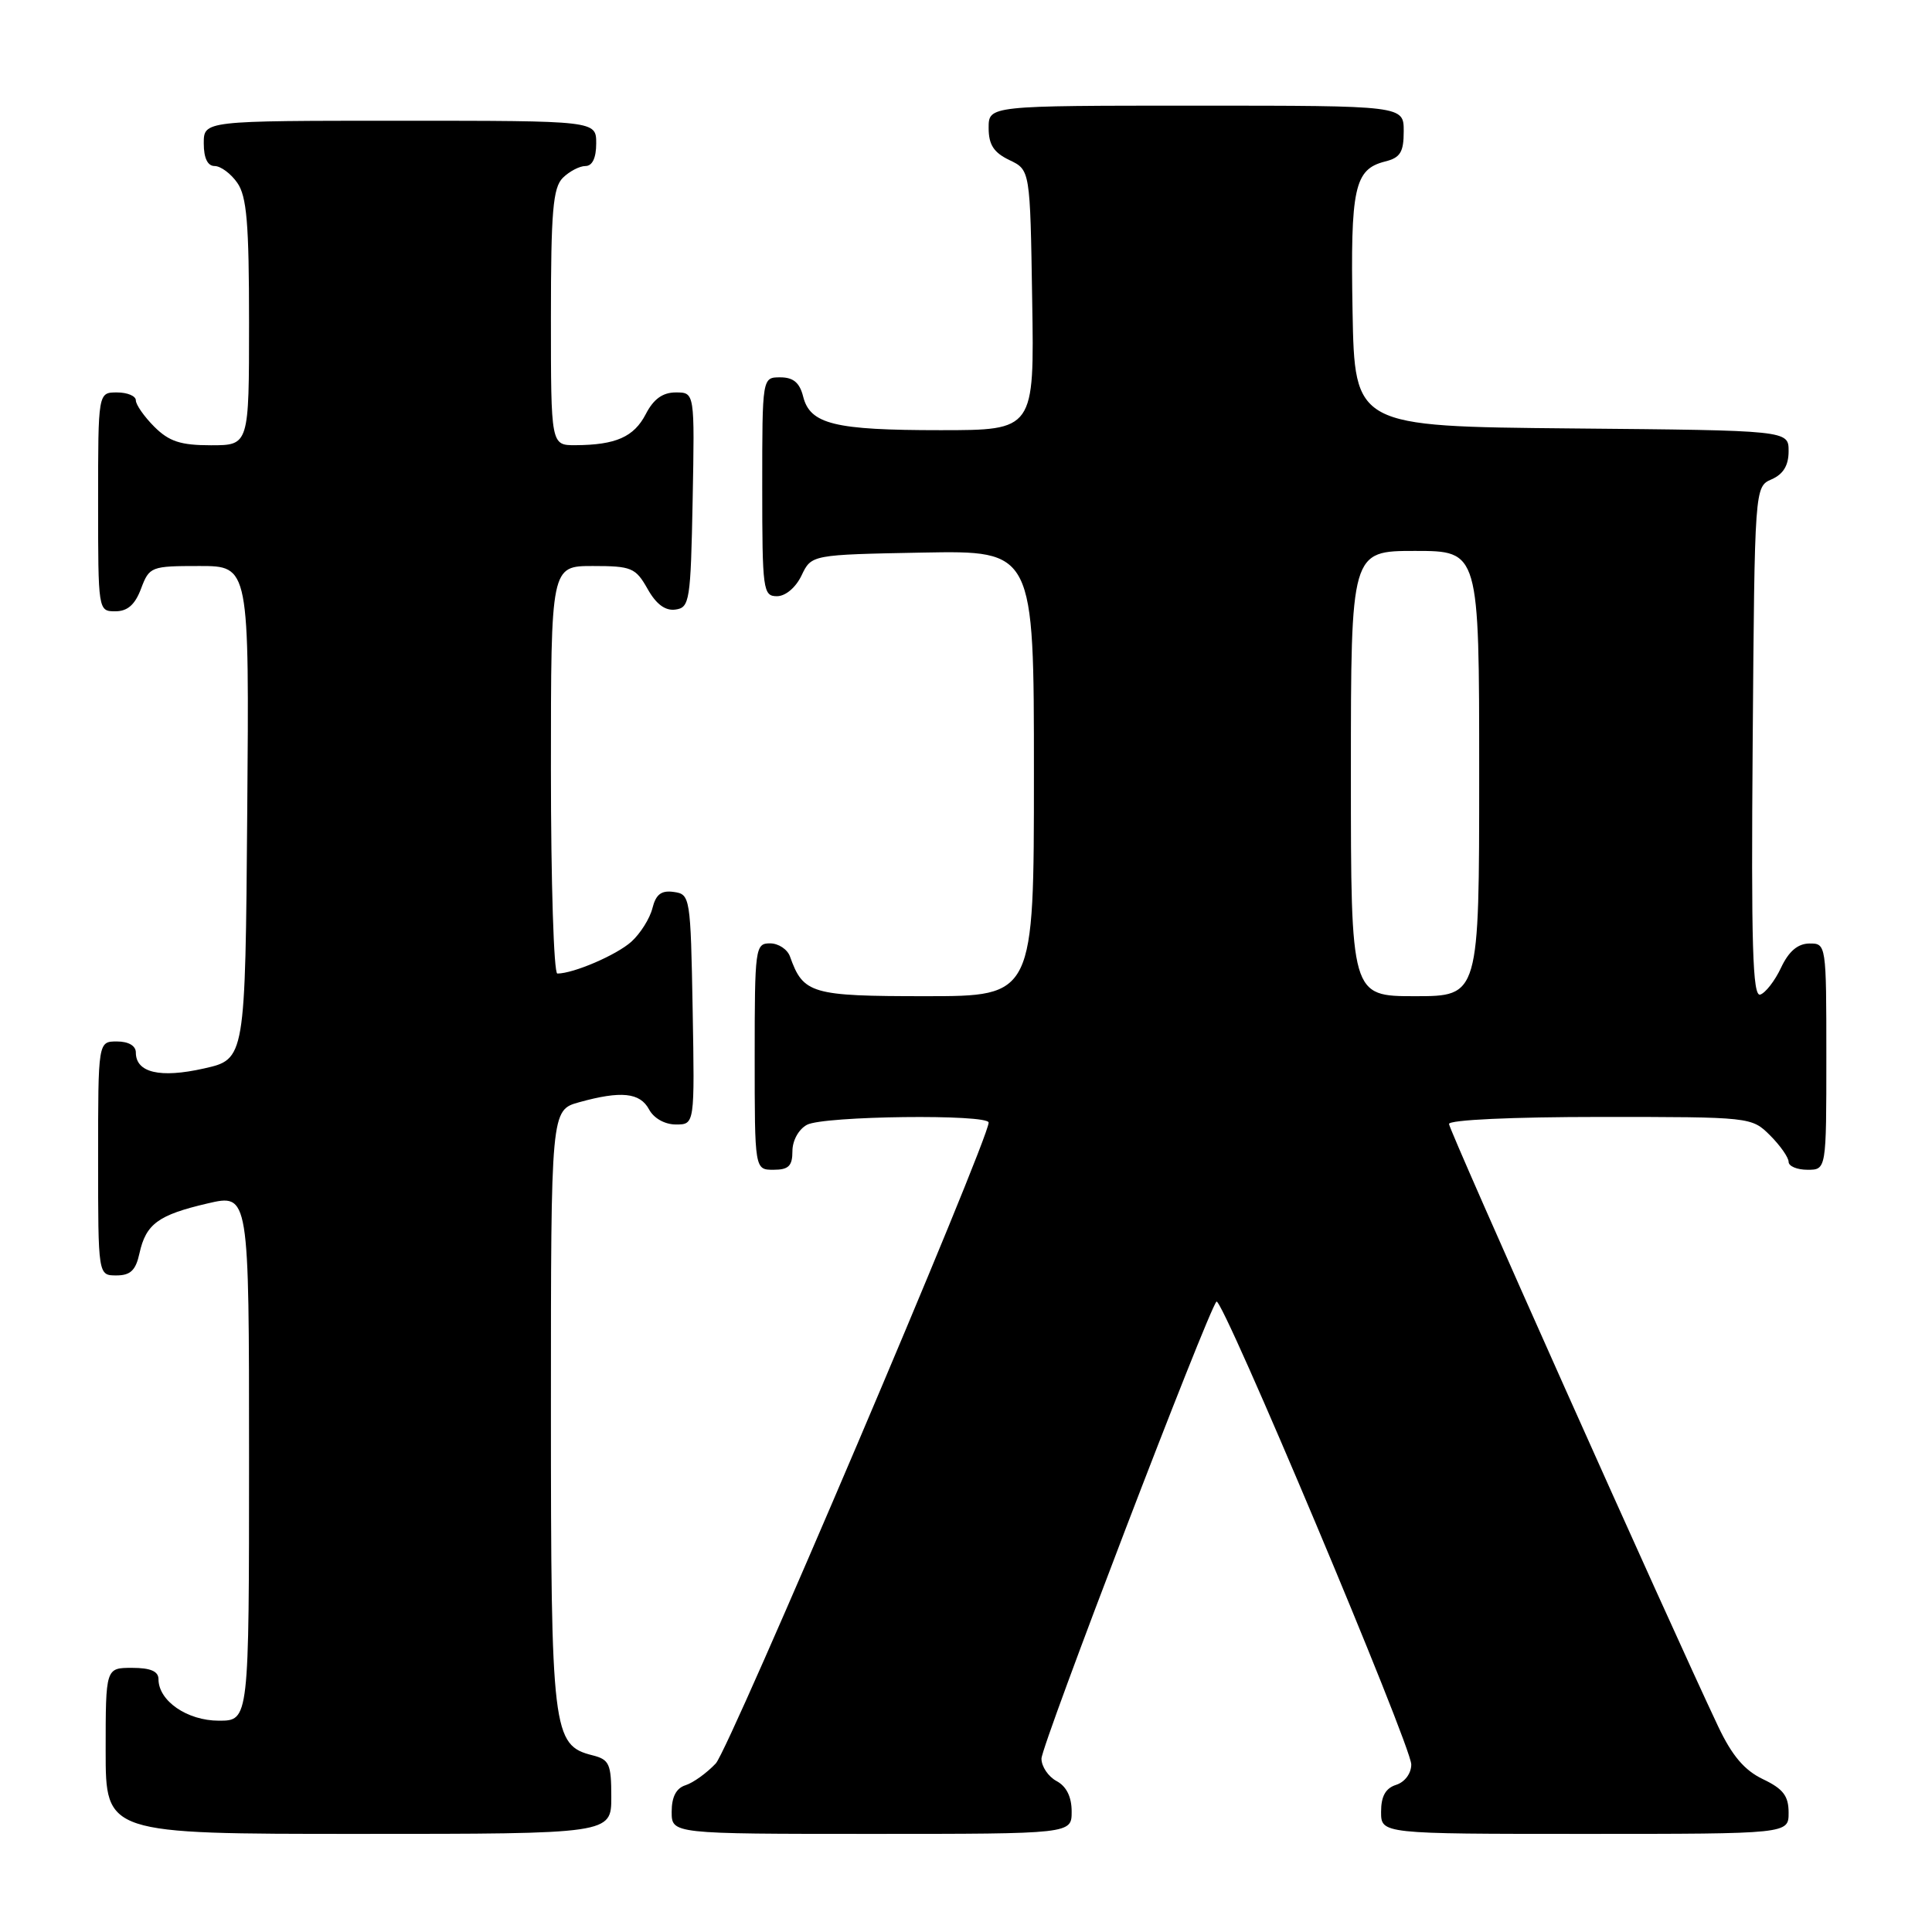 <?xml version="1.0" encoding="UTF-8" standalone="no"?>
<!DOCTYPE svg PUBLIC "-//W3C//DTD SVG 1.1//EN" "http://www.w3.org/Graphics/SVG/1.1/DTD/svg11.dtd" >
<svg xmlns="http://www.w3.org/2000/svg" xmlns:xlink="http://www.w3.org/1999/xlink" version="1.1" viewBox="0 0 256 256">
 <g >
 <path fill="currentColor"
d=" M 81.00 238.11 C 81.00 233.73 80.74 233.15 78.52 232.59 C 73.21 231.26 73.00 229.53 73.00 186.60 C 73.00 147.09 73.00 147.09 76.75 146.05 C 82.30 144.51 84.80 144.77 86.00 147.00 C 86.63 148.18 88.09 149.00 89.56 149.00 C 92.05 149.00 92.05 149.00 91.78 133.75 C 91.51 118.87 91.45 118.49 89.29 118.19 C 87.63 117.95 86.91 118.50 86.45 120.34 C 86.11 121.70 84.86 123.69 83.67 124.77 C 81.71 126.54 75.99 129.00 73.85 129.00 C 73.38 129.00 73.00 116.85 73.00 102.00 C 73.00 75.00 73.00 75.00 78.55 75.00 C 83.68 75.00 84.22 75.23 85.80 78.02 C 86.94 80.06 88.15 80.96 89.50 80.77 C 91.38 80.52 91.52 79.63 91.78 66.25 C 92.05 52.00 92.05 52.00 89.55 52.00 C 87.81 52.00 86.60 52.87 85.57 54.87 C 84.00 57.90 81.60 58.96 76.25 58.99 C 73.00 59.00 73.00 59.00 73.00 42.07 C 73.00 28.02 73.27 24.88 74.57 23.57 C 75.44 22.71 76.79 22.00 77.57 22.00 C 78.49 22.00 79.00 20.93 79.00 19.00 C 79.00 16.00 79.00 16.00 53.00 16.00 C 27.00 16.00 27.00 16.00 27.00 19.00 C 27.00 20.95 27.51 22.00 28.44 22.00 C 29.24 22.00 30.59 23.00 31.44 24.22 C 32.70 26.01 33.00 29.61 33.00 42.72 C 33.00 59.00 33.00 59.00 27.95 59.00 C 23.93 59.00 22.41 58.50 20.45 56.55 C 19.10 55.20 18.00 53.62 18.00 53.05 C 18.00 52.47 16.88 52.00 15.50 52.00 C 13.00 52.00 13.00 52.00 13.00 66.50 C 13.00 80.93 13.01 81.00 15.28 81.00 C 16.90 81.00 17.89 80.13 18.69 78.00 C 19.79 75.08 20.01 75.00 26.43 75.00 C 33.03 75.00 33.03 75.00 32.76 107.67 C 32.50 140.35 32.50 140.35 27.02 141.58 C 21.21 142.89 18.00 142.14 18.00 139.46 C 18.00 138.57 17.03 138.00 15.50 138.00 C 13.00 138.00 13.00 138.00 13.00 153.50 C 13.00 169.00 13.00 169.00 15.42 169.00 C 17.28 169.00 17.99 168.33 18.48 166.07 C 19.34 162.17 20.98 160.98 27.51 159.46 C 33.00 158.18 33.00 158.18 33.00 193.09 C 33.00 228.00 33.00 228.00 29.00 228.00 C 24.81 228.00 21.00 225.38 21.00 222.50 C 21.00 221.45 19.94 221.00 17.50 221.00 C 14.00 221.00 14.00 221.00 14.00 232.00 C 14.00 243.00 14.00 243.00 47.50 243.00 C 81.00 243.00 81.00 243.00 81.00 238.11 Z  M 142.00 240.04 C 142.00 238.09 141.31 236.70 140.00 236.00 C 138.90 235.41 138.00 234.07 138.00 233.03 C 138.00 231.25 160.09 173.58 161.19 172.47 C 161.93 171.74 187.00 231.32 187.00 233.80 C 187.00 234.99 186.15 236.13 185.00 236.50 C 183.60 236.94 183.00 238.01 183.00 240.07 C 183.00 243.00 183.00 243.00 210.00 243.00 C 237.00 243.00 237.00 243.00 237.00 240.19 C 237.00 237.97 236.28 237.03 233.60 235.75 C 231.15 234.58 229.50 232.64 227.66 228.75 C 221.06 214.80 192.00 149.75 192.00 148.93 C 192.00 148.39 200.37 148.00 212.05 148.00 C 231.99 148.00 232.10 148.01 234.55 150.45 C 235.90 151.80 237.00 153.38 237.00 153.95 C 237.00 154.53 238.12 155.00 239.50 155.00 C 242.00 155.00 242.00 155.00 242.00 140.00 C 242.00 125.10 241.98 125.00 239.75 125.02 C 238.21 125.04 237.02 126.05 236.00 128.22 C 235.18 129.97 233.93 131.57 233.24 131.79 C 232.23 132.10 232.03 125.23 232.24 98.34 C 232.50 64.50 232.50 64.50 234.75 63.51 C 236.30 62.83 237.00 61.67 237.00 59.78 C 237.00 57.03 237.00 57.03 208.25 56.77 C 179.50 56.50 179.50 56.50 179.22 41.23 C 178.93 24.86 179.46 22.43 183.53 21.40 C 185.55 20.90 186.00 20.16 186.00 17.39 C 186.00 14.00 186.00 14.00 158.50 14.00 C 131.00 14.00 131.00 14.00 131.00 16.95 C 131.00 19.17 131.67 20.21 133.75 21.21 C 136.50 22.52 136.50 22.52 136.77 39.76 C 137.05 57.00 137.05 57.00 124.59 57.00 C 110.57 57.00 107.34 56.21 106.42 52.54 C 105.96 50.71 105.12 50.00 103.39 50.00 C 101.00 50.00 101.00 50.00 101.00 64.50 C 101.00 78.20 101.11 79.00 102.95 79.00 C 104.08 79.00 105.44 77.86 106.21 76.25 C 107.52 73.50 107.52 73.50 122.26 73.22 C 137.00 72.95 137.00 72.95 137.00 102.47 C 137.00 132.00 137.00 132.00 122.65 132.00 C 107.49 132.00 106.44 131.69 104.68 126.75 C 104.34 125.79 103.15 125.00 102.03 125.00 C 100.08 125.00 100.00 125.59 100.00 140.00 C 100.00 155.00 100.00 155.00 102.50 155.00 C 104.49 155.00 105.00 154.50 105.00 152.54 C 105.00 151.12 105.83 149.63 106.93 149.04 C 109.13 147.86 131.00 147.60 131.00 148.75 C 130.99 151.08 96.66 231.73 94.85 233.66 C 93.66 234.93 91.85 236.23 90.84 236.55 C 89.60 236.94 89.00 238.10 89.00 240.07 C 89.00 243.00 89.00 243.00 115.50 243.00 C 142.00 243.00 142.00 243.00 142.00 240.04 Z  M 179.00 102.50 C 179.00 73.00 179.00 73.00 187.50 73.00 C 196.00 73.00 196.00 73.00 196.00 102.50 C 196.00 132.00 196.00 132.00 187.50 132.00 C 179.00 132.00 179.00 132.00 179.00 102.50 Z "/>
</g>
</svg>